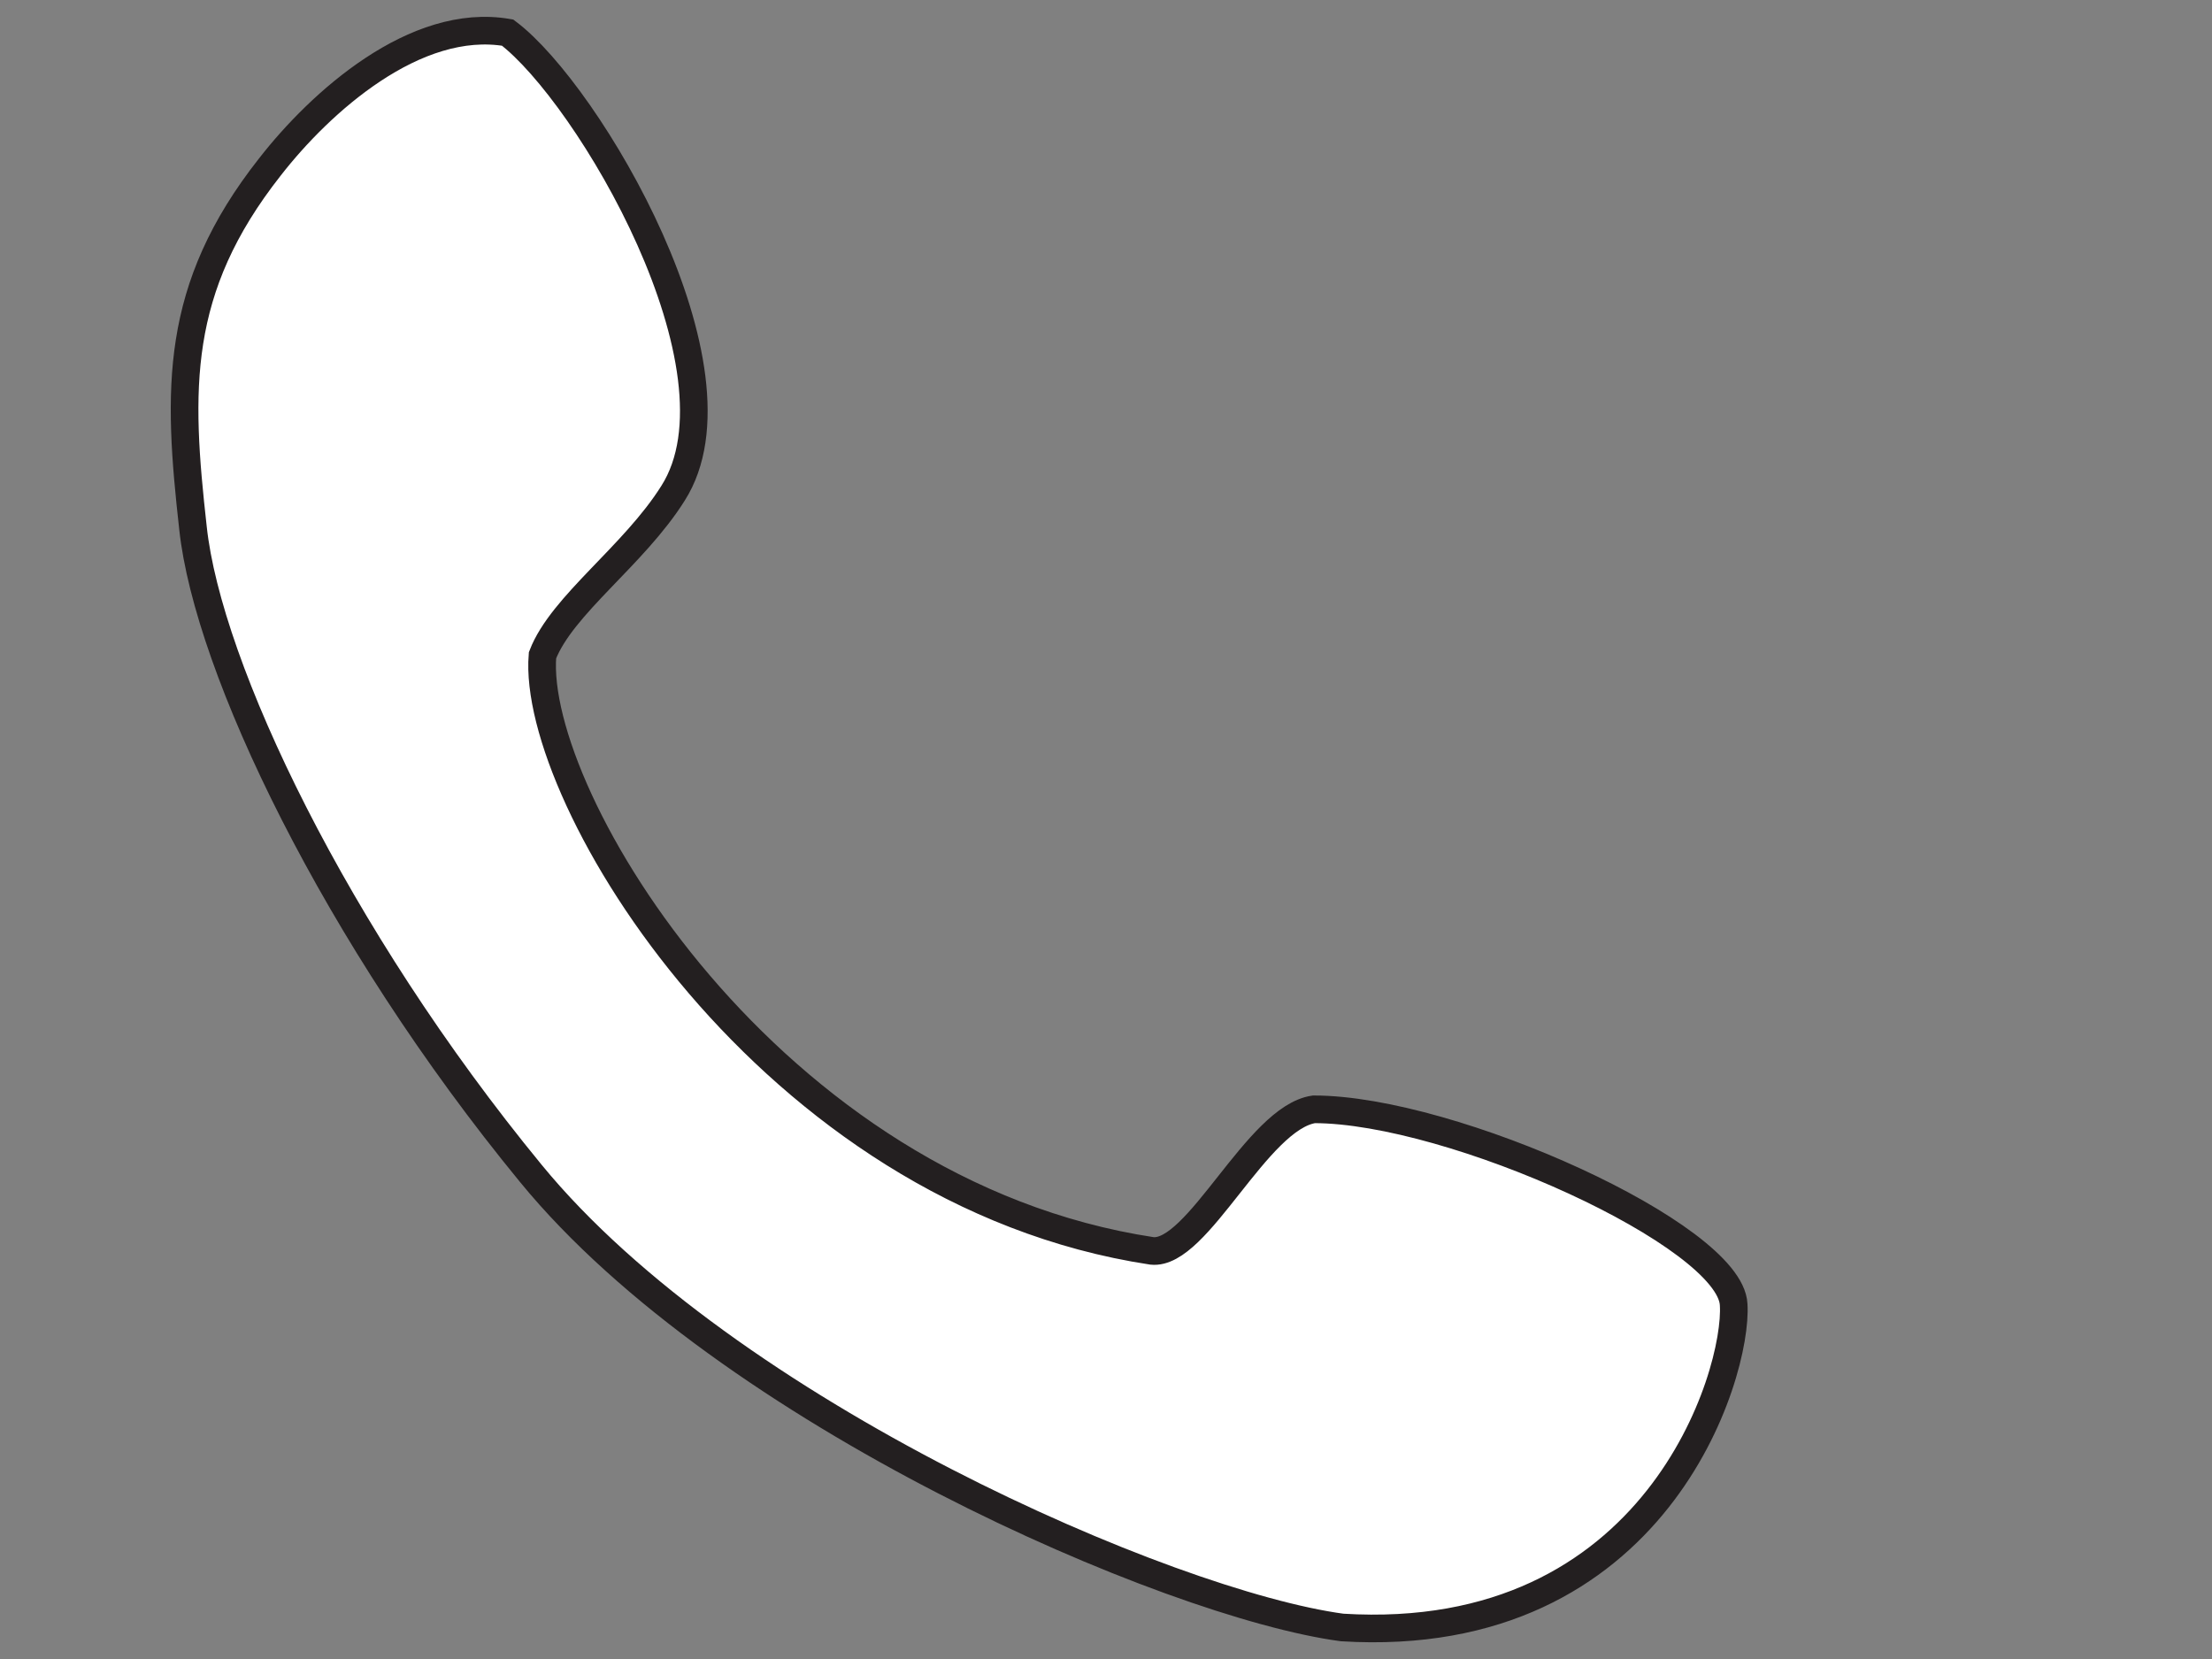 <?xml version="1.0" encoding="utf-8"?>
<!-- Generator: Adobe Illustrator 15.0.0, SVG Export Plug-In . SVG Version: 6.00 Build 0)  -->
<!DOCTYPE svg PUBLIC "-//W3C//DTD SVG 1.1//EN" "http://www.w3.org/Graphics/SVG/1.1/DTD/svg11.dtd">
<svg version="1.1" id="Layer_9" xmlns="http://www.w3.org/2000/svg" xmlns:xlink="http://www.w3.org/1999/xlink" x="0px" y="0px"
	 width="4px" height="3px" viewBox="0 0 4 3" style="enable-background:new 0 0 4 3;" xml:space="preserve">
<rect x="0" y="0" width="4" height="3" fill="#808080" stroke="none"/>
<path style="fill:#FFFFFF;stroke:#231F20;stroke-width:0.05;" d="M2.376,2.006c0.25,0,0.753,0.228,0.759,0.353c0.008,0.125-0.139,0.619-0.708,0.584
	C2.114,2.901,1.314,2.554,0.96,2.122C0.606,1.691,0.376,1.207,0.349,0.955c-0.028-0.25-0.035-0.432,0.139-0.653
	C0.579,0.185,0.751,0.03,0.918,0.059c0.146,0.11,0.441,0.61,0.299,0.833C1.146,1.005,1.016,1.094,0.981,1.185
	C0.96,1.441,1.391,2.157,2.083,2.262C2.166,2.271,2.273,2.021,2.376,2.006z"/>
</svg>
